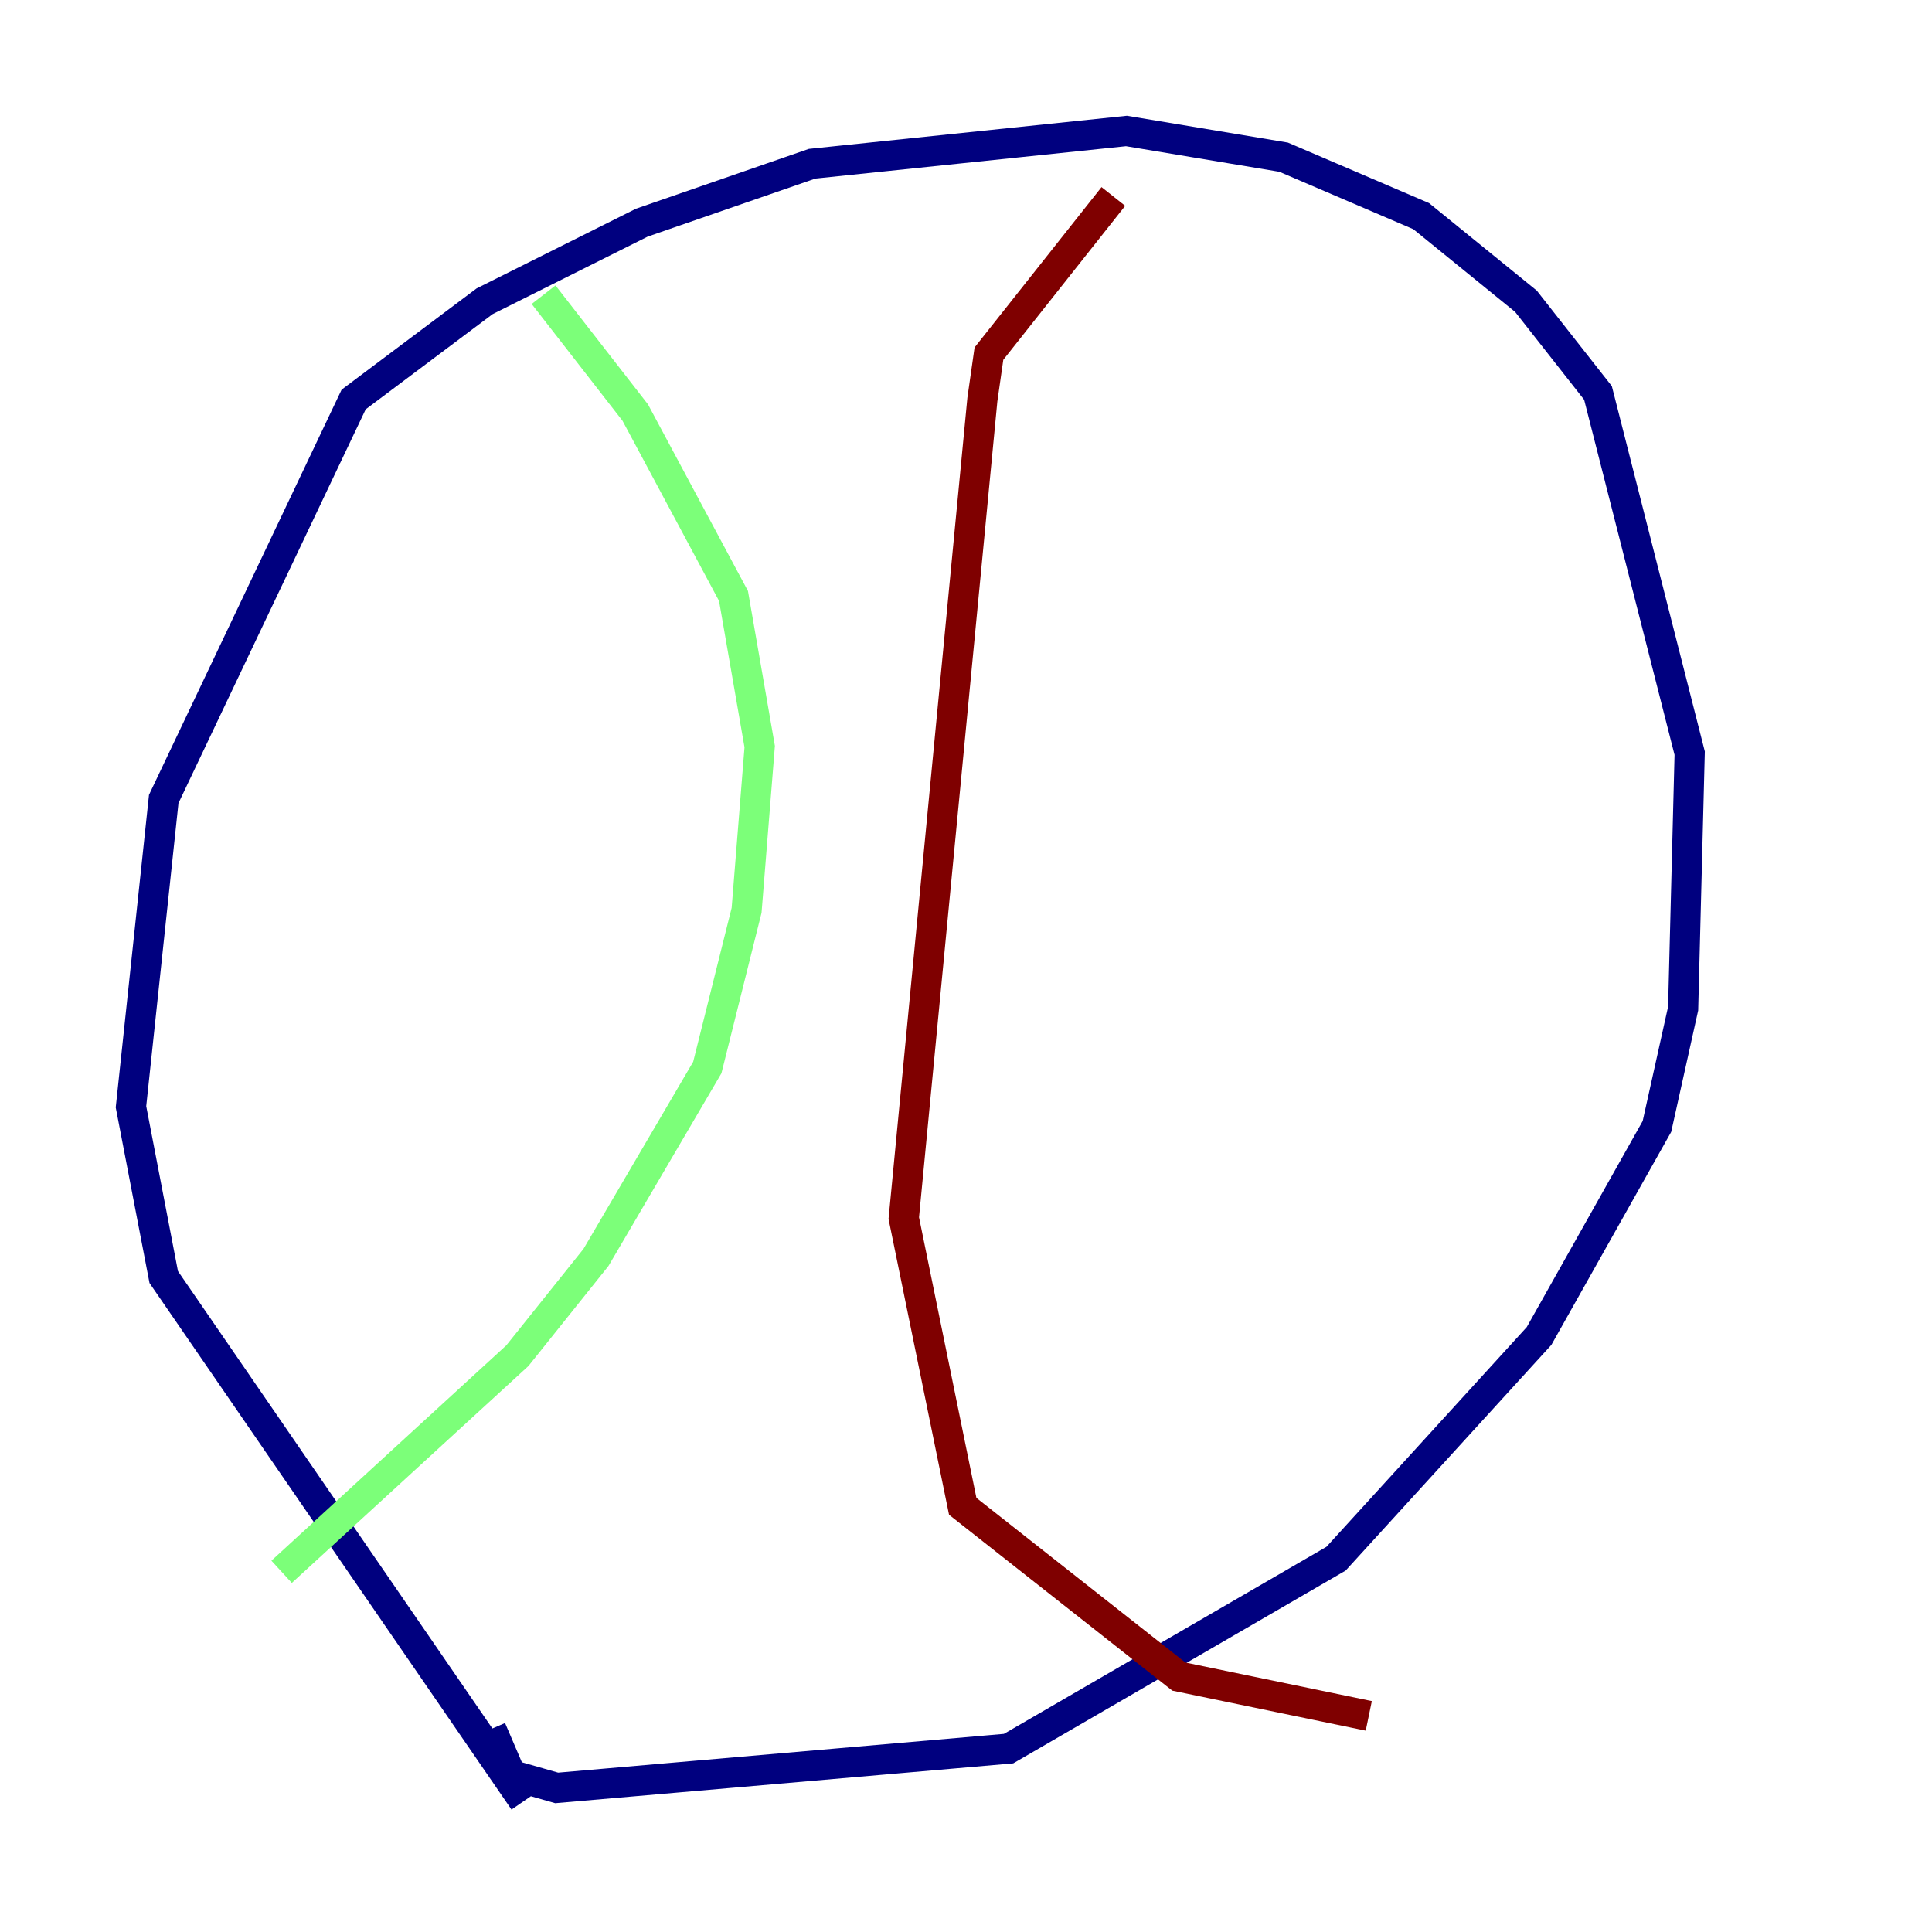 <?xml version="1.0" encoding="utf-8" ?>
<svg baseProfile="tiny" height="128" version="1.2" viewBox="0,0,128,128" width="128" xmlns="http://www.w3.org/2000/svg" xmlns:ev="http://www.w3.org/2001/xml-events" xmlns:xlink="http://www.w3.org/1999/xlink"><defs /><polyline fill="none" points="34.712,119.322 10.848,84.61 8.678,73.329 10.848,52.936 23.43,26.468 32.108,19.959 42.522,14.752 53.803,10.848 74.63,8.678 85.044,10.414 94.156,14.319 101.098,19.959 105.871,26.034 111.946,49.898 111.512,66.82 109.776,74.63 101.966,88.515 88.515,103.268 66.82,115.851 36.881,118.454 33.844,117.586 32.542,114.549" stroke="#00007f" stroke-width="2" /><polyline fill="none" points="36.014,19.525 42.088,27.336 48.597,39.485 50.332,49.464 49.464,60.312 46.861,70.725 39.485,83.308 34.278,89.817 18.658,104.136" stroke="#7cff79" stroke-width="2" /><polyline fill="none" points="73.763,13.017 65.519,23.43 65.085,26.468 59.878,80.705 63.783,99.797 78.102,111.078 90.685,113.681" stroke="#7f0000" stroke-width="2" /></svg>